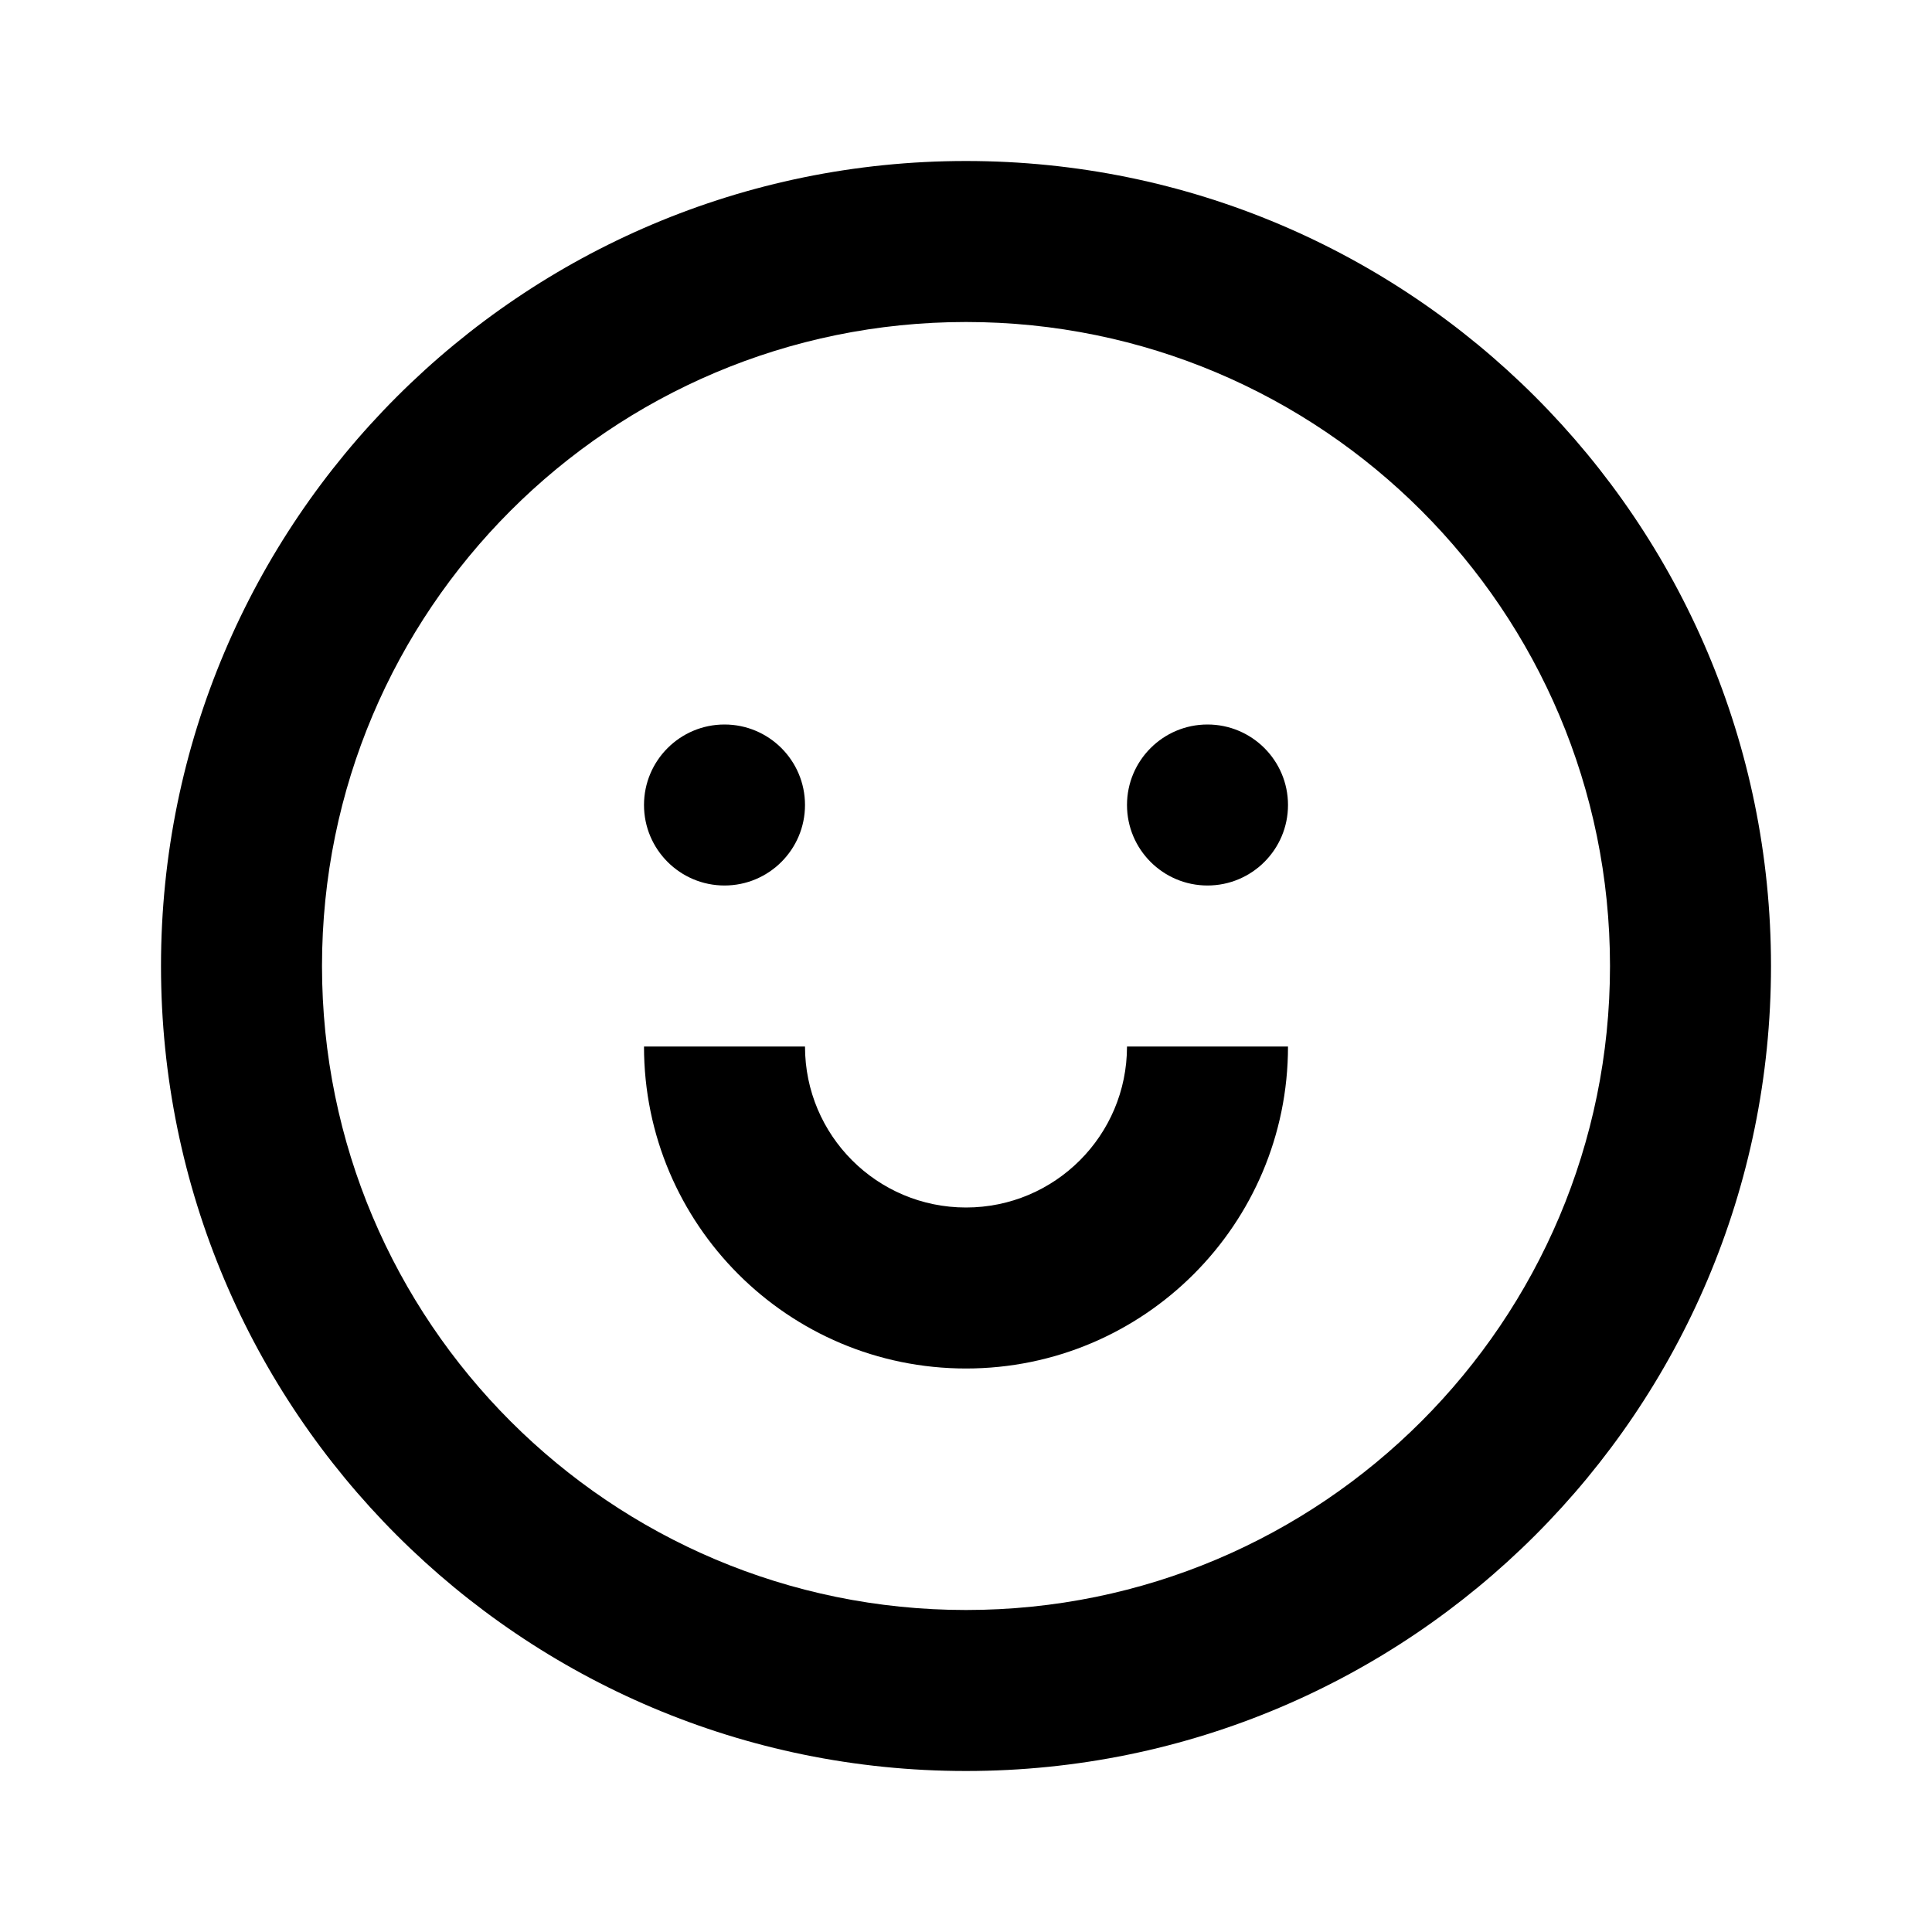 <svg viewBox="0 0 24 24" xmlns="http://www.w3.org/2000/svg">
<path d="M16 13H14C14 14.105 13.105 15 12 15C10.895 15 10 14.105 10 13H8C8 15.209 9.791 17 12 17C14.209 17 16 15.209 16 13Z"/>
<path d="M10 10C10 10.552 9.552 11 9 11C8.448 11 8 10.552 8 10C8 9.448 8.448 9 9 9C9.552 9 10 9.448 10 10Z"/>
<path d="M15 11C15.552 11 16 10.552 16 10C16 9.448 15.552 9 15 9C14.448 9 14 9.448 14 10C14 10.552 14.448 11 15 11Z"/>
<path fill-rule="evenodd" clip-rule="evenodd" d="M22 12C22 17.523 17.523 22 12 22C6.477 22 2 17.523 2 12C2 6.477 6.477 2 12 2C17.523 2 22 6.477 22 12ZM20 12C20 16.418 16.418 20 12 20C7.582 20 4 16.418 4 12C4 7.582 7.582 4 12 4C16.418 4 20 7.582 20 12Z"/>
</svg>
